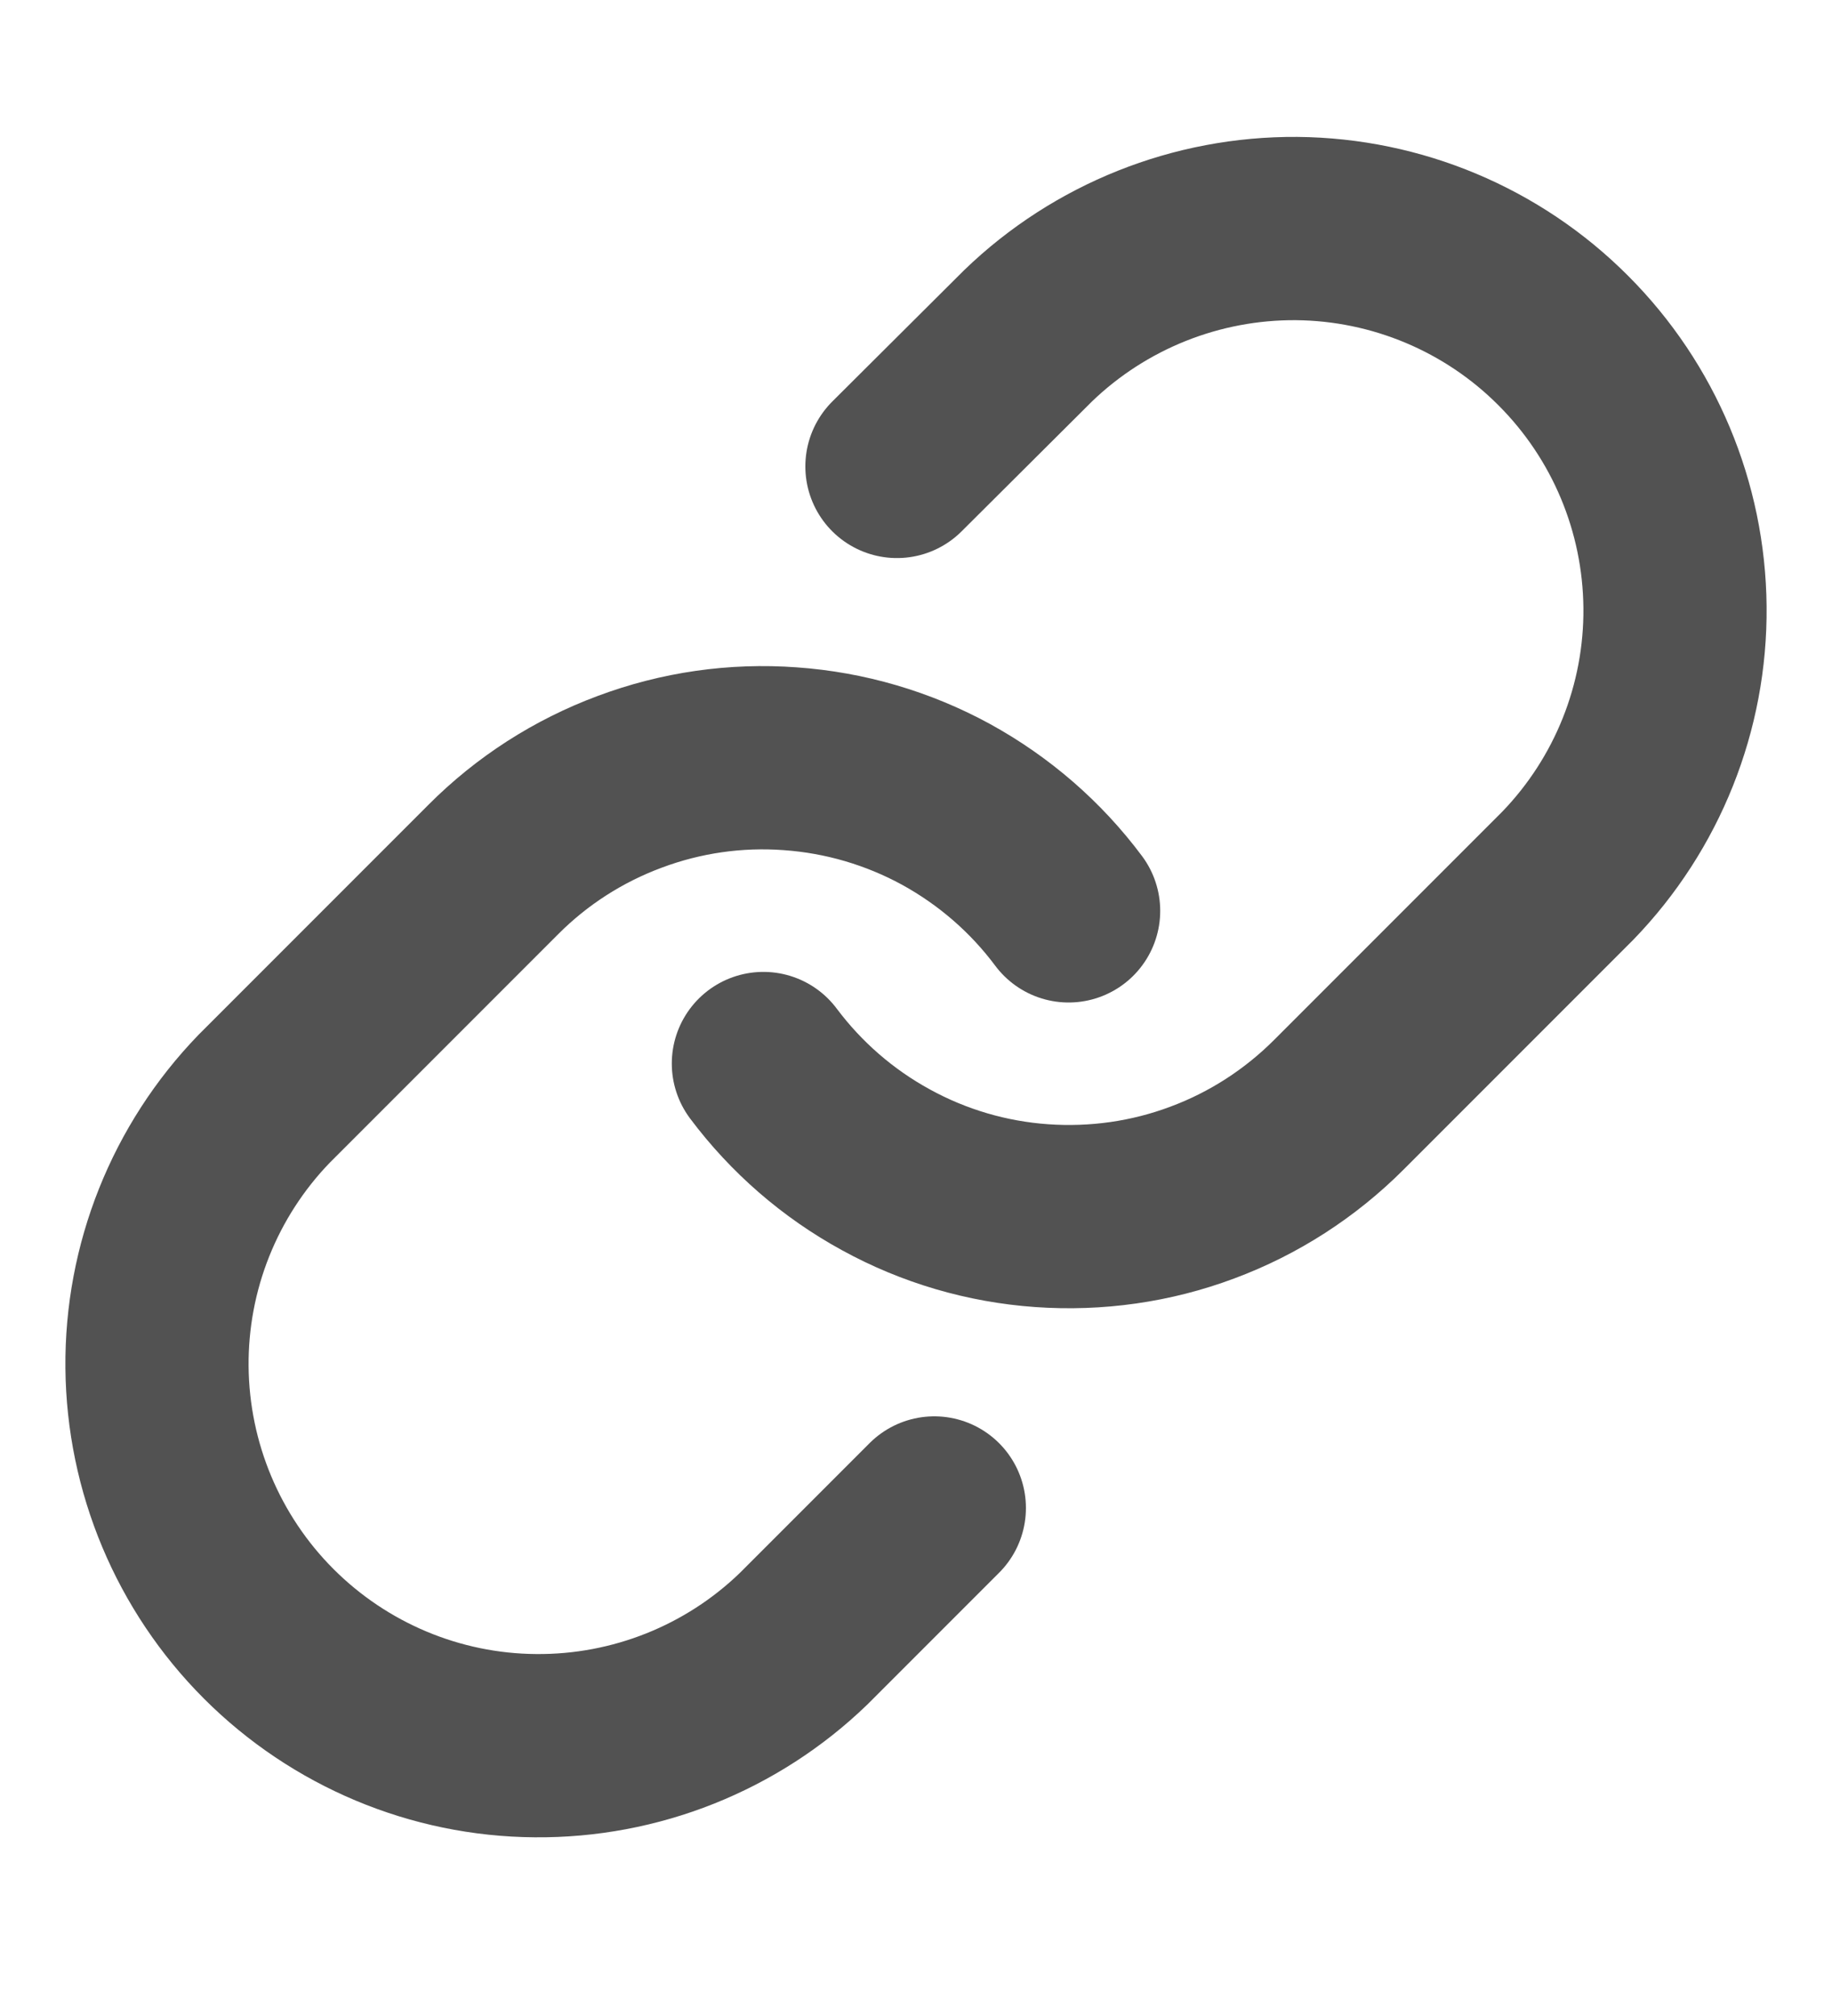 <svg width="10" height="11" viewBox="0 0 10 11" fill="none" xmlns="http://www.w3.org/2000/svg">
<g clip-path="url(#clip0_2_14)">
<path d="M4.167 5.803C4.346 6.042 4.574 6.24 4.836 6.383C5.098 6.527 5.388 6.612 5.686 6.633C5.984 6.654 6.283 6.612 6.563 6.507C6.843 6.403 7.097 6.239 7.308 6.028L8.558 4.778C8.938 4.385 9.148 3.859 9.143 3.313C9.138 2.766 8.919 2.244 8.533 1.858C8.147 1.471 7.624 1.252 7.078 1.247C6.532 1.243 6.005 1.453 5.612 1.832L4.896 2.545" stroke="#525252" stroke-linecap="round" stroke-linejoin="round"/>
<path d="M5.833 4.97C5.654 4.73 5.426 4.533 5.164 4.389C4.902 4.246 4.612 4.161 4.314 4.14C4.016 4.118 3.717 4.161 3.437 4.266C3.157 4.37 2.903 4.533 2.692 4.745L1.442 5.995C1.062 6.388 0.852 6.914 0.857 7.46C0.862 8.006 1.081 8.529 1.467 8.915C1.853 9.301 2.376 9.521 2.922 9.525C3.468 9.53 3.995 9.32 4.387 8.941L5.1 8.228" stroke="#525252" stroke-linecap="round" stroke-linejoin="round"/>
</g>
<defs>
<clipPath id="clip0_2_14">
<rect width="10" height="10" fill="white" transform="translate(0 0.386)"/>
</clipPath>
</defs>
</svg>
